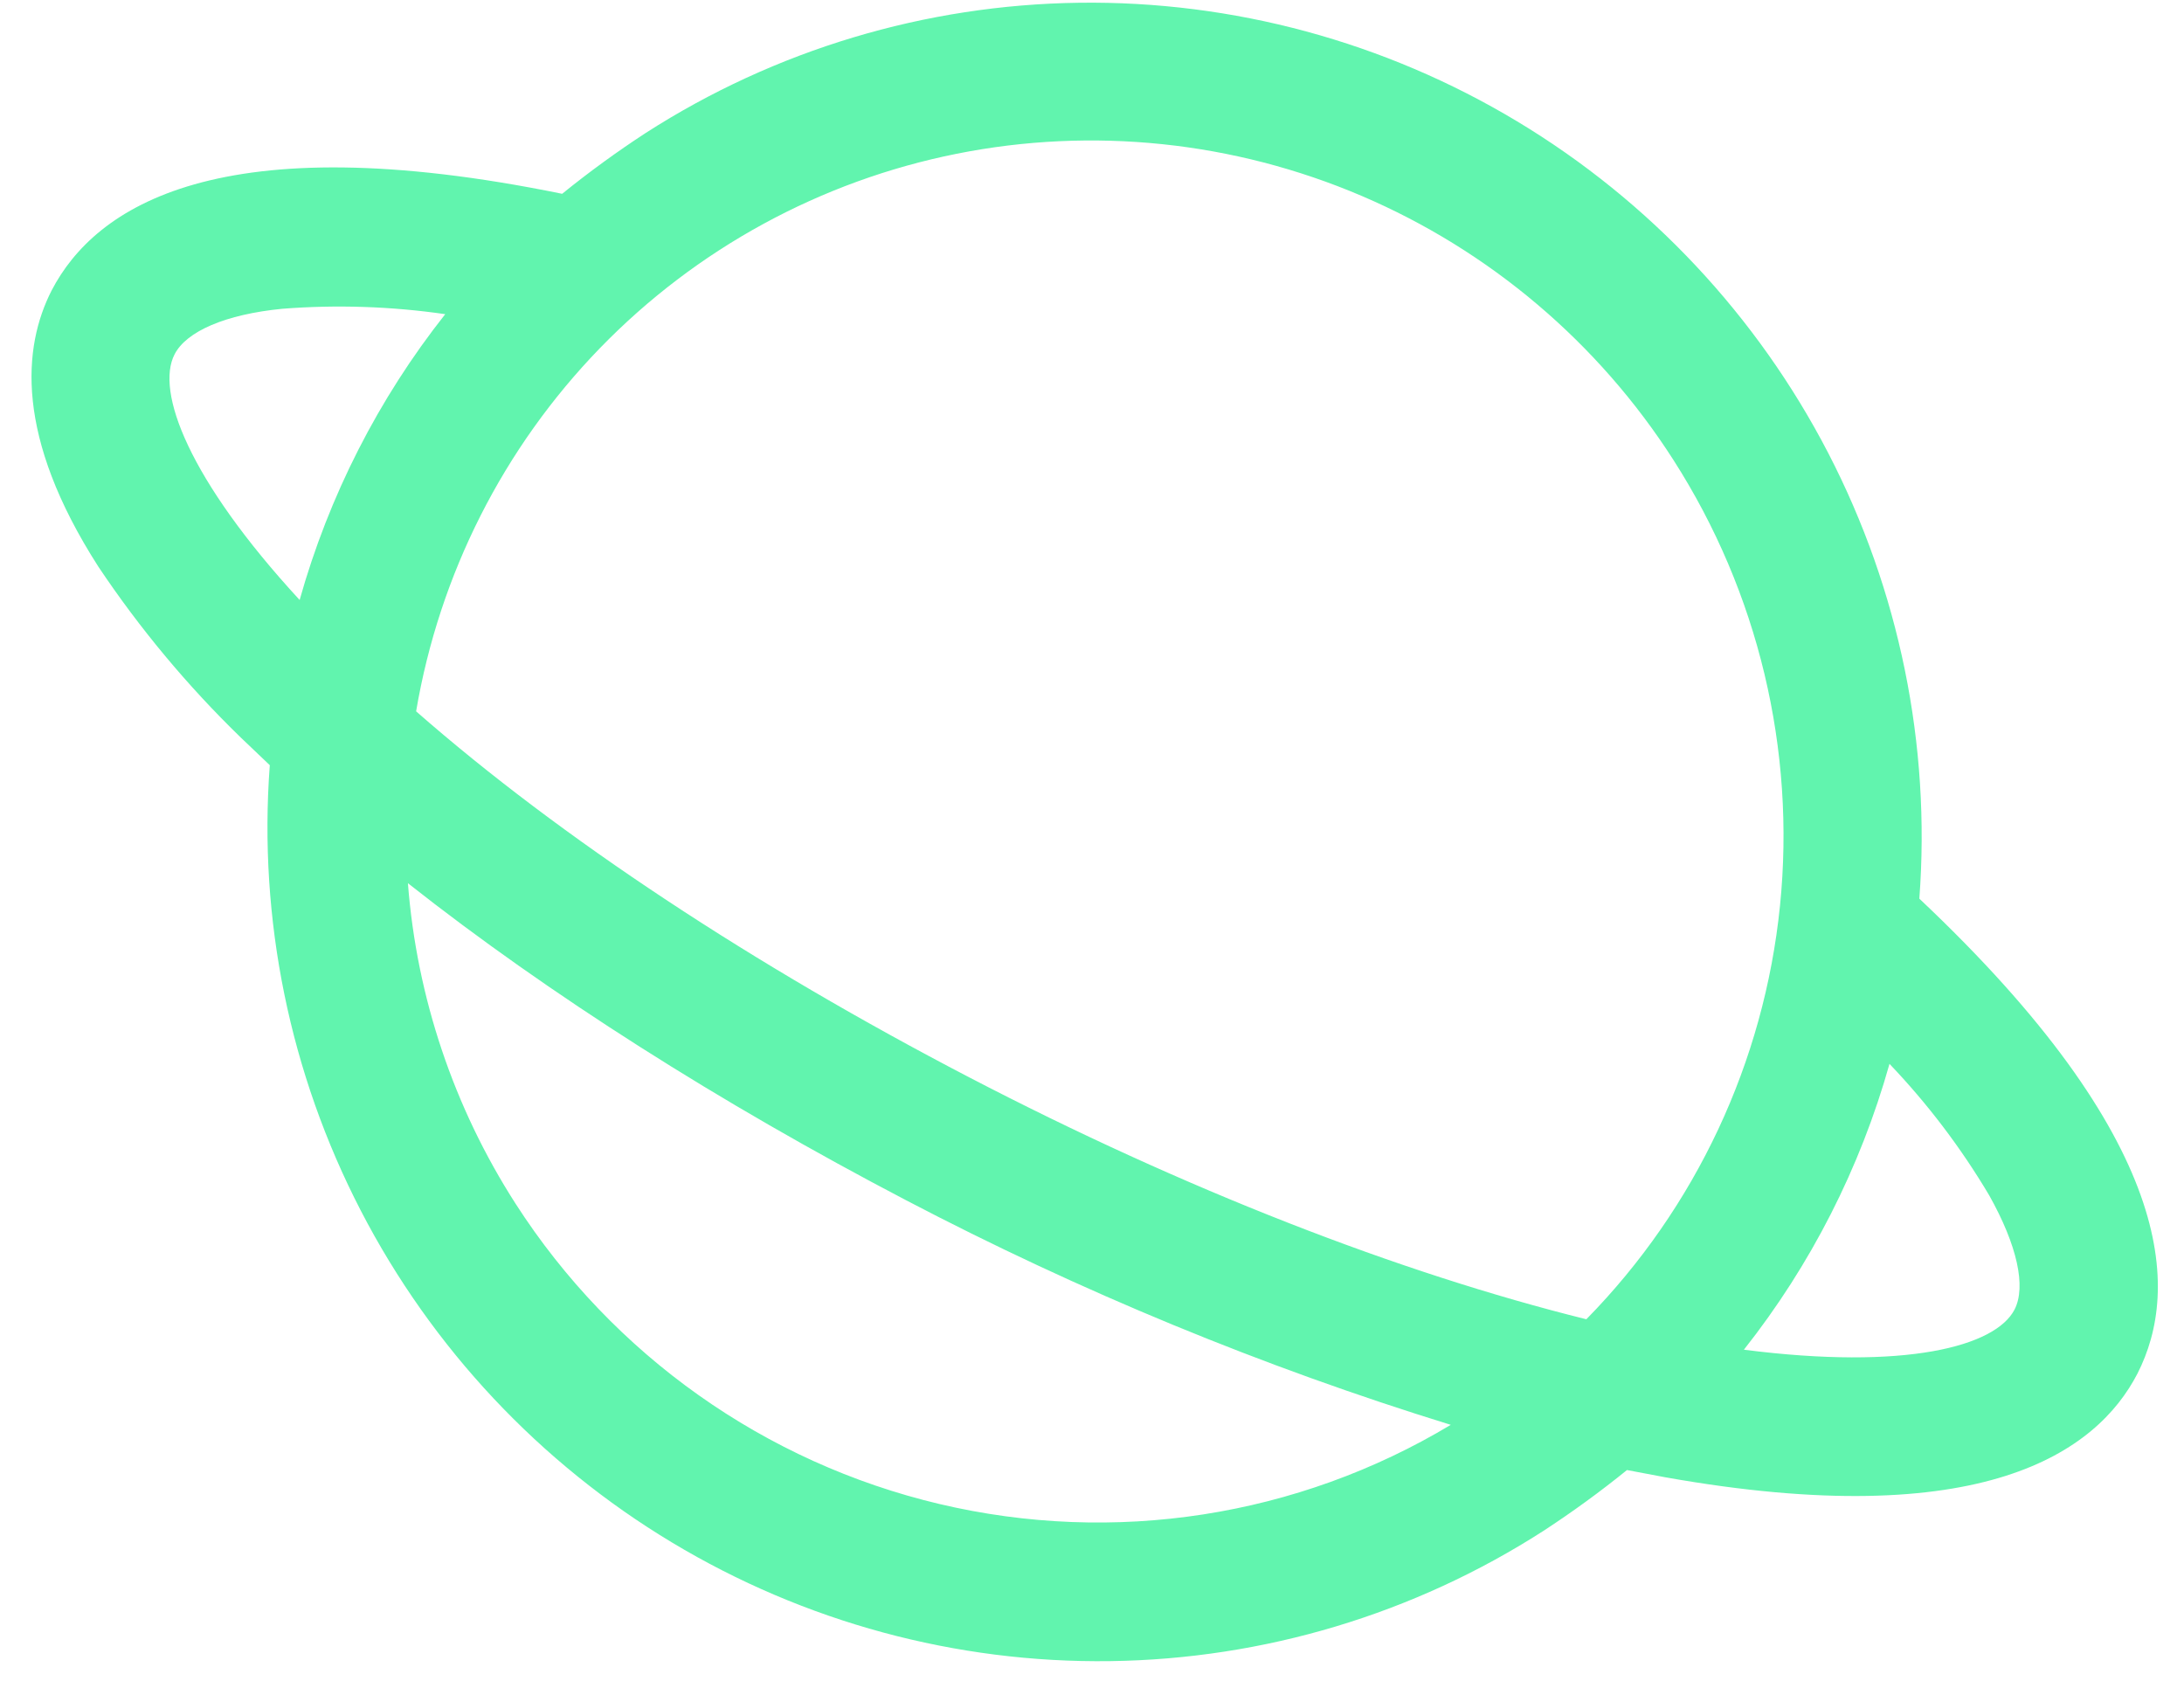 <svg width="66" height="51" viewBox="0 0 66 51" fill="none" xmlns="http://www.w3.org/2000/svg">
<path d="M64.593 41.505C65.893 38.96 65.748 34.454 58.002 27.154C58.351 22.505 57.398 17.843 55.251 13.693C53.103 9.544 49.846 6.071 45.846 3.666C41.846 1.262 37.262 0.021 32.609 0.083C27.957 0.145 23.422 1.507 19.514 4.017C18.641 4.586 17.798 5.2 16.988 5.856C6.604 3.731 2.877 6.249 1.563 8.771C0.686 10.484 0.445 13.187 2.974 17.125C4.223 18.992 5.665 20.722 7.277 22.286L8.153 23.121C7.804 27.771 8.757 32.433 10.904 36.582C13.052 40.732 16.309 44.205 20.309 46.609C24.309 49.014 28.893 50.255 33.546 50.193C38.198 50.131 42.733 48.769 46.641 46.258C47.514 45.689 48.357 45.075 49.167 44.419L50.326 44.638C59.915 46.342 63.367 43.877 64.593 41.505ZM50.573 13.902C53.135 17.904 54.269 22.653 53.791 27.369C53.312 32.086 51.249 36.491 47.939 39.863C42.283 38.461 35.776 35.928 29.28 32.548C22.785 29.168 16.954 25.331 12.575 21.494C13.277 17.352 15.213 13.528 18.128 10.521C21.044 7.515 24.802 5.467 28.911 4.646C33.02 3.825 37.287 4.27 41.153 5.921C45.018 7.573 48.302 10.355 50.573 13.902ZM5.276 10.706C5.633 10.011 6.817 9.498 8.531 9.33C10.173 9.202 11.824 9.257 13.455 9.493C11.434 12.05 9.939 14.985 9.055 18.129C5.691 14.479 4.697 11.824 5.276 10.706ZM15.582 36.373C13.712 33.462 12.593 30.132 12.327 26.687C16.583 30.044 21.744 33.318 27.371 36.261C32.645 39.023 38.159 41.297 43.842 43.053C39.209 45.835 33.668 46.693 28.393 45.446C23.118 44.199 18.523 40.945 15.582 36.373ZM57.1 32.146C58.251 33.351 59.261 34.683 60.112 36.116C60.958 37.624 61.236 38.875 60.879 39.57C60.3 40.688 57.581 41.408 52.7 40.783C54.721 38.225 56.216 35.291 57.1 32.146Z" fill="#61F4AE"/>
</svg>
